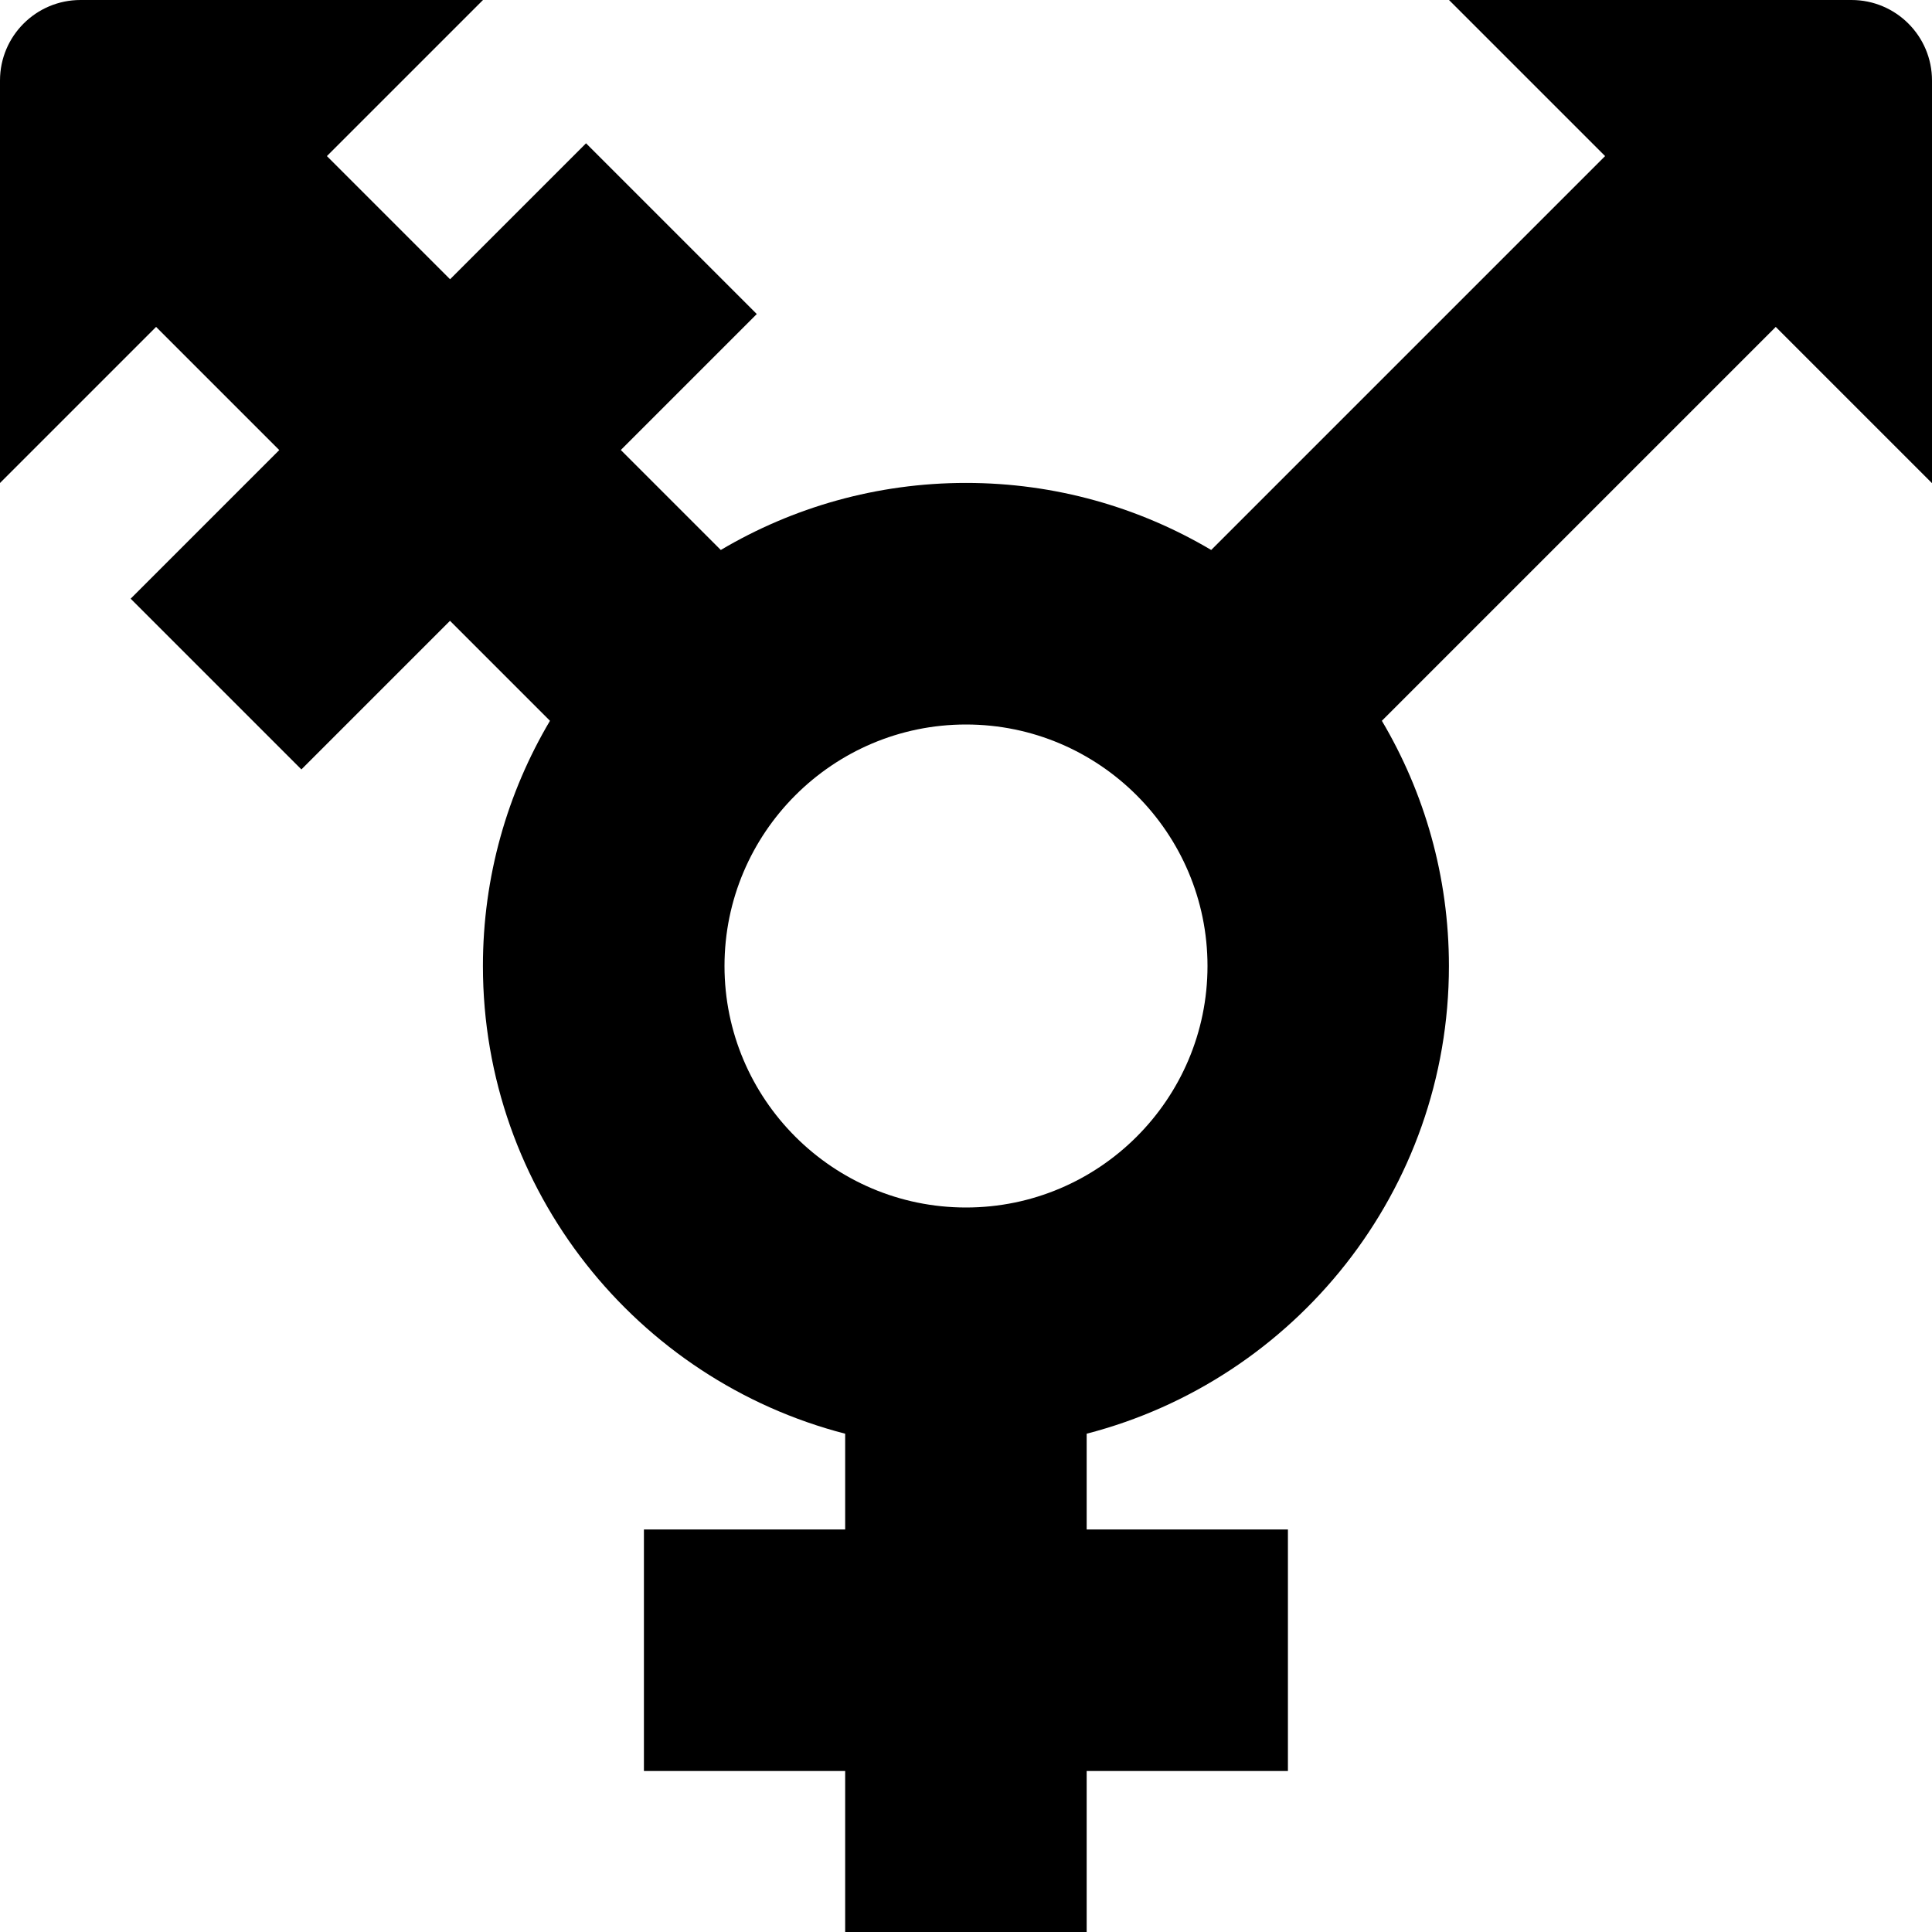 <?xml version="1.0" encoding="UTF-8"?>
<svg xmlns="http://www.w3.org/2000/svg" id="Layer_1" data-name="Layer 1" viewBox="0 0 24 24">
  <path d="m24,6V1c0-.552-.448-1-1-1h-5l1.939,1.939-4.893,4.893c-.893-.529-1.935-.833-3.046-.833s-2.153.304-3.046.833l-1.242-1.242,1.689-1.689-2.121-2.121-1.689,1.689-1.53-1.53,1.939-1.939H1C.448,0,0,.448,0,1v5l1.939-1.939,1.53,1.53-1.846,1.846,2.121,2.121,1.846-1.846,1.242,1.242c-.529.893-.833,1.935-.833,3.046,0,2.791,1.915,5.143,4.5,5.81v1.19h-2.5v3h2.5v2h3v-2h2.5v-3h-2.5v-1.19c2.585-.668,4.5-3.019,4.5-5.81,0-1.111-.304-2.153-.833-3.046l4.893-4.893,1.939,1.939Zm-12,9c-1.654,0-3-1.346-3-3s1.346-3,3-3,3,1.346,3,3-1.346,3-3,3Z"/>
</svg>
